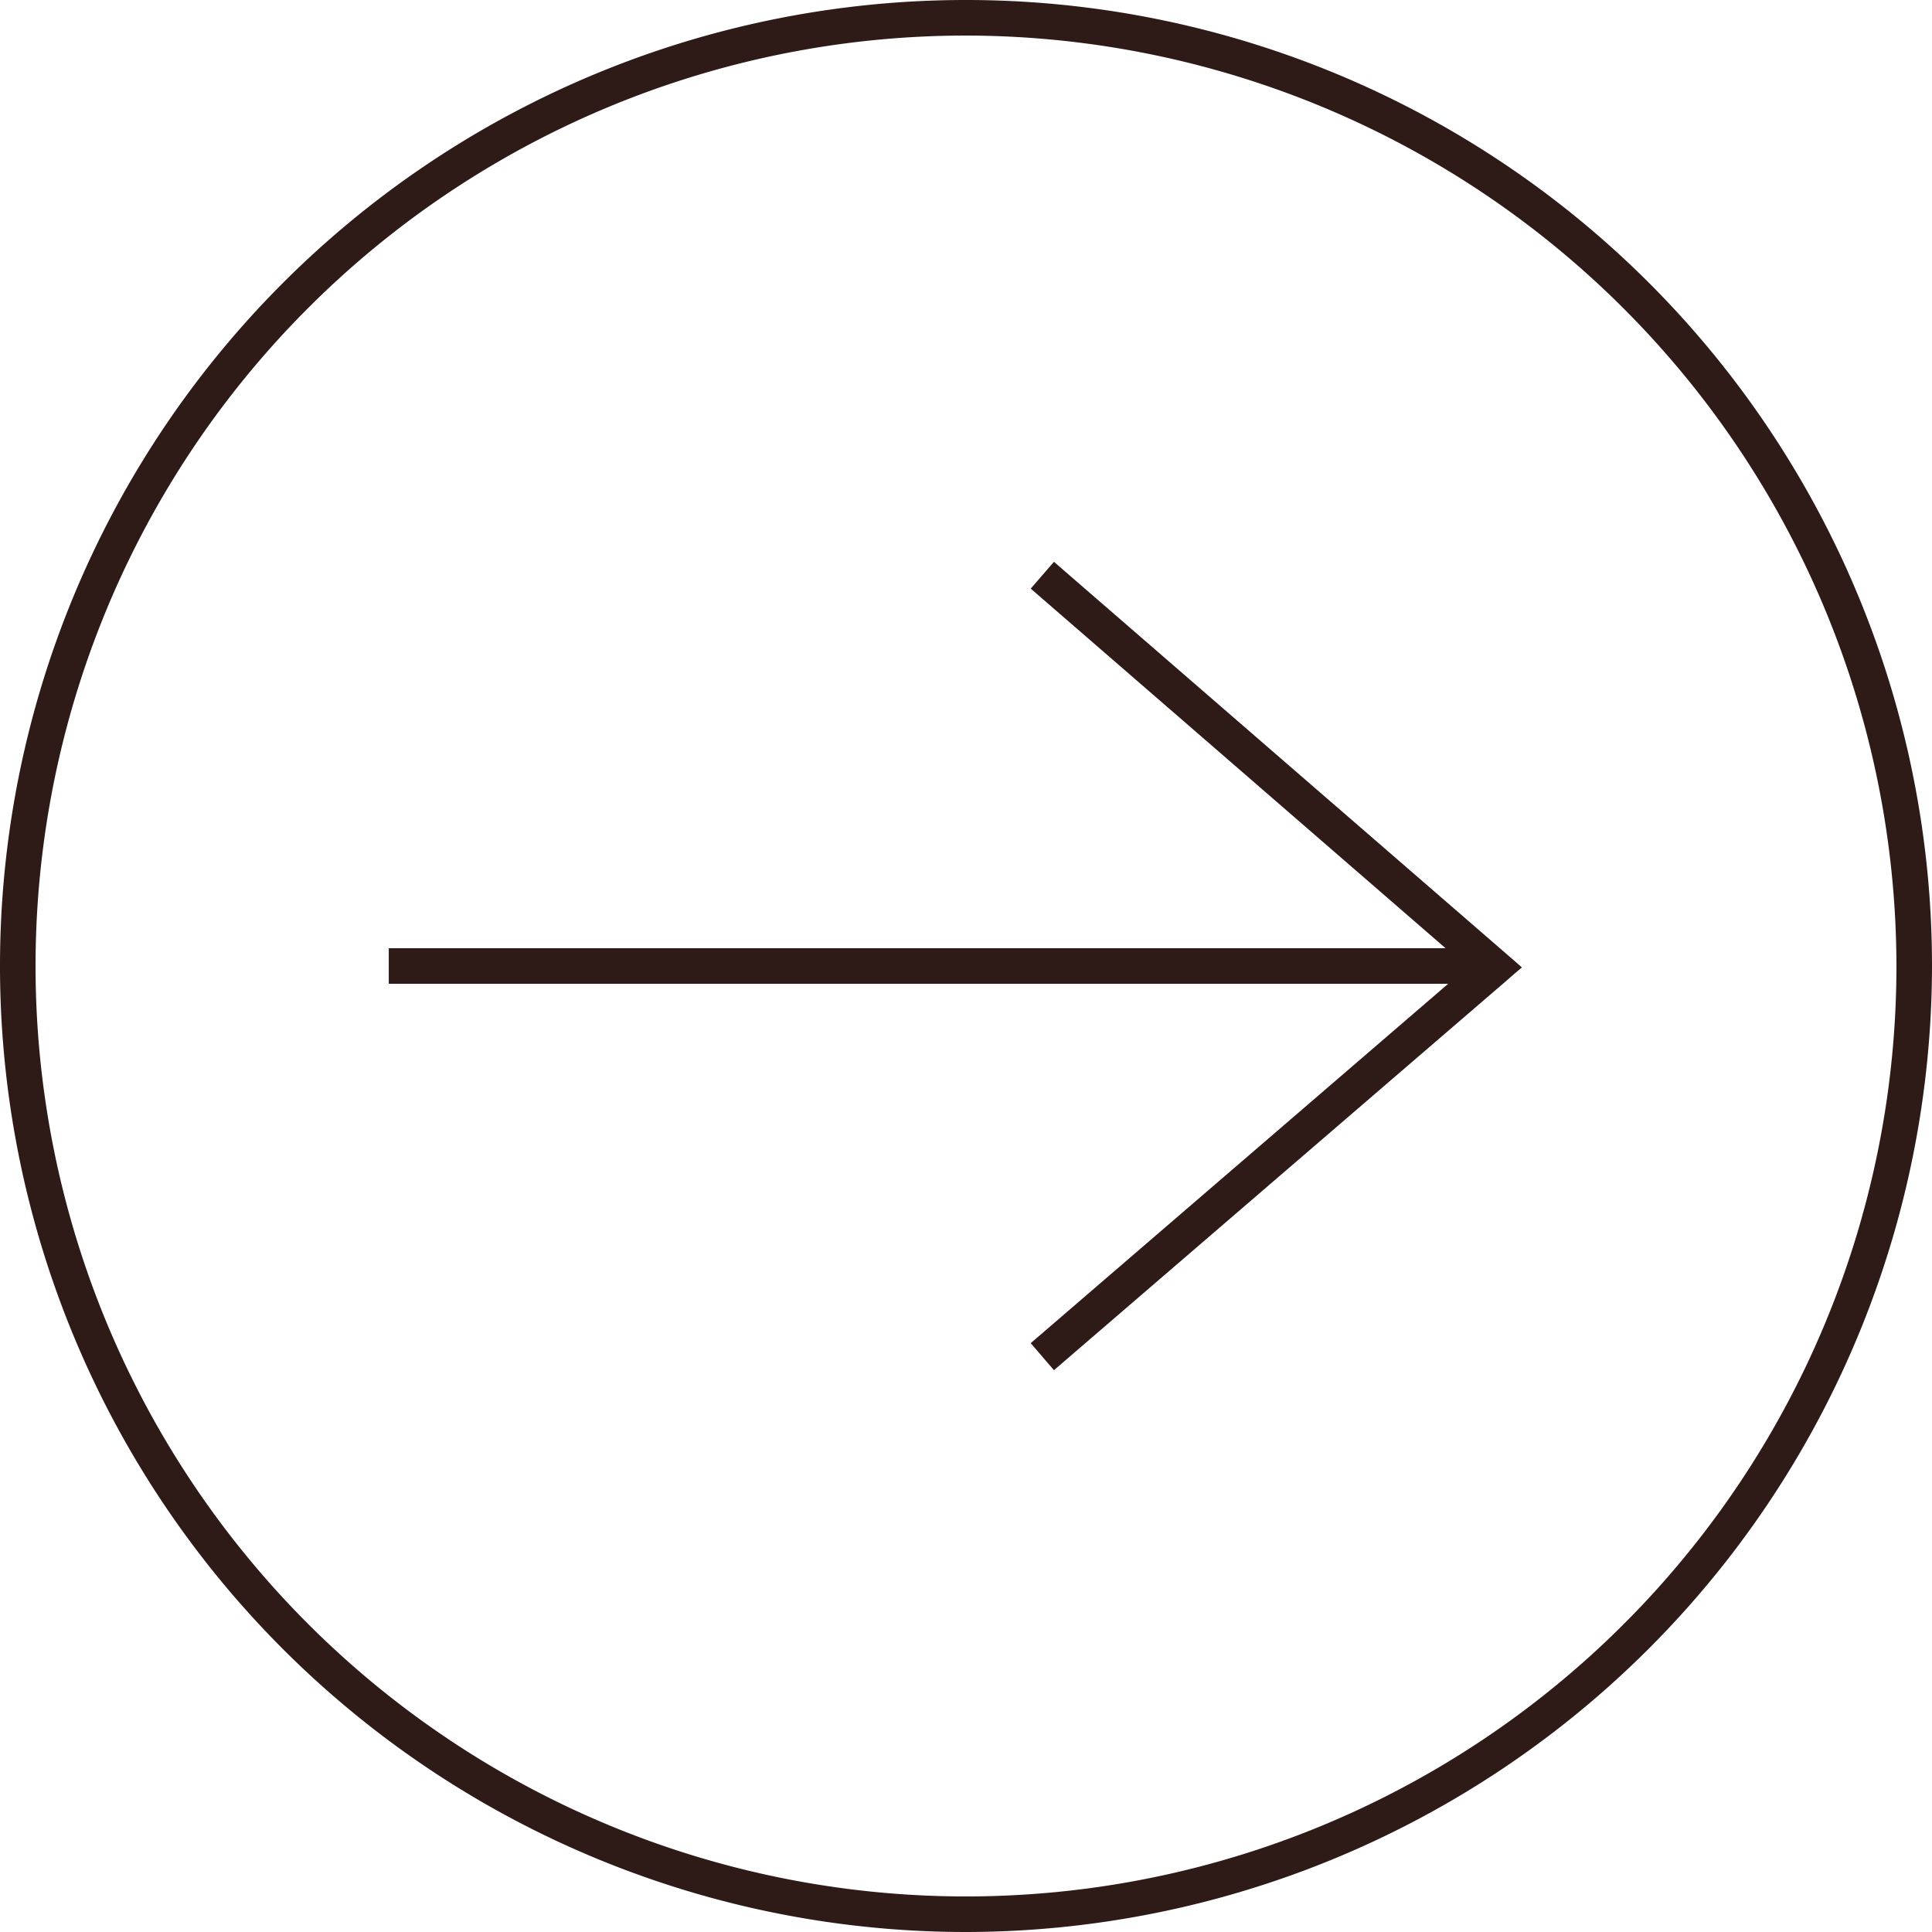 <svg xmlns="http://www.w3.org/2000/svg" viewBox="0 0 81.5 81.5"><defs><style>.cls-1{fill:#2e1a16;}</style></defs><g id="Livello_2" data-name="Livello 2"><g id="Livello_1-2" data-name="Livello 1"><path class="cls-1" d="M40.75,81.5A40.75,40.75,0,1,1,81.5,40.75,40.8,40.8,0,0,1,40.75,81.5Zm0-80A39.25,39.25,0,1,0,80,40.75,39.3,39.3,0,0,0,40.75,1.5Z"/><polygon class="cls-1" points="64.2 40.81 63.87 41.09 63.4 41.5 63.05 41.8 44.46 57.8 43.48 56.66 61.09 41.5 16.4 41.5 16.4 40 60.98 40 43.48 24.83 44.46 23.7 63.05 39.81 63.27 40 63.87 40.52 64.2 40.81"/></g></g></svg>